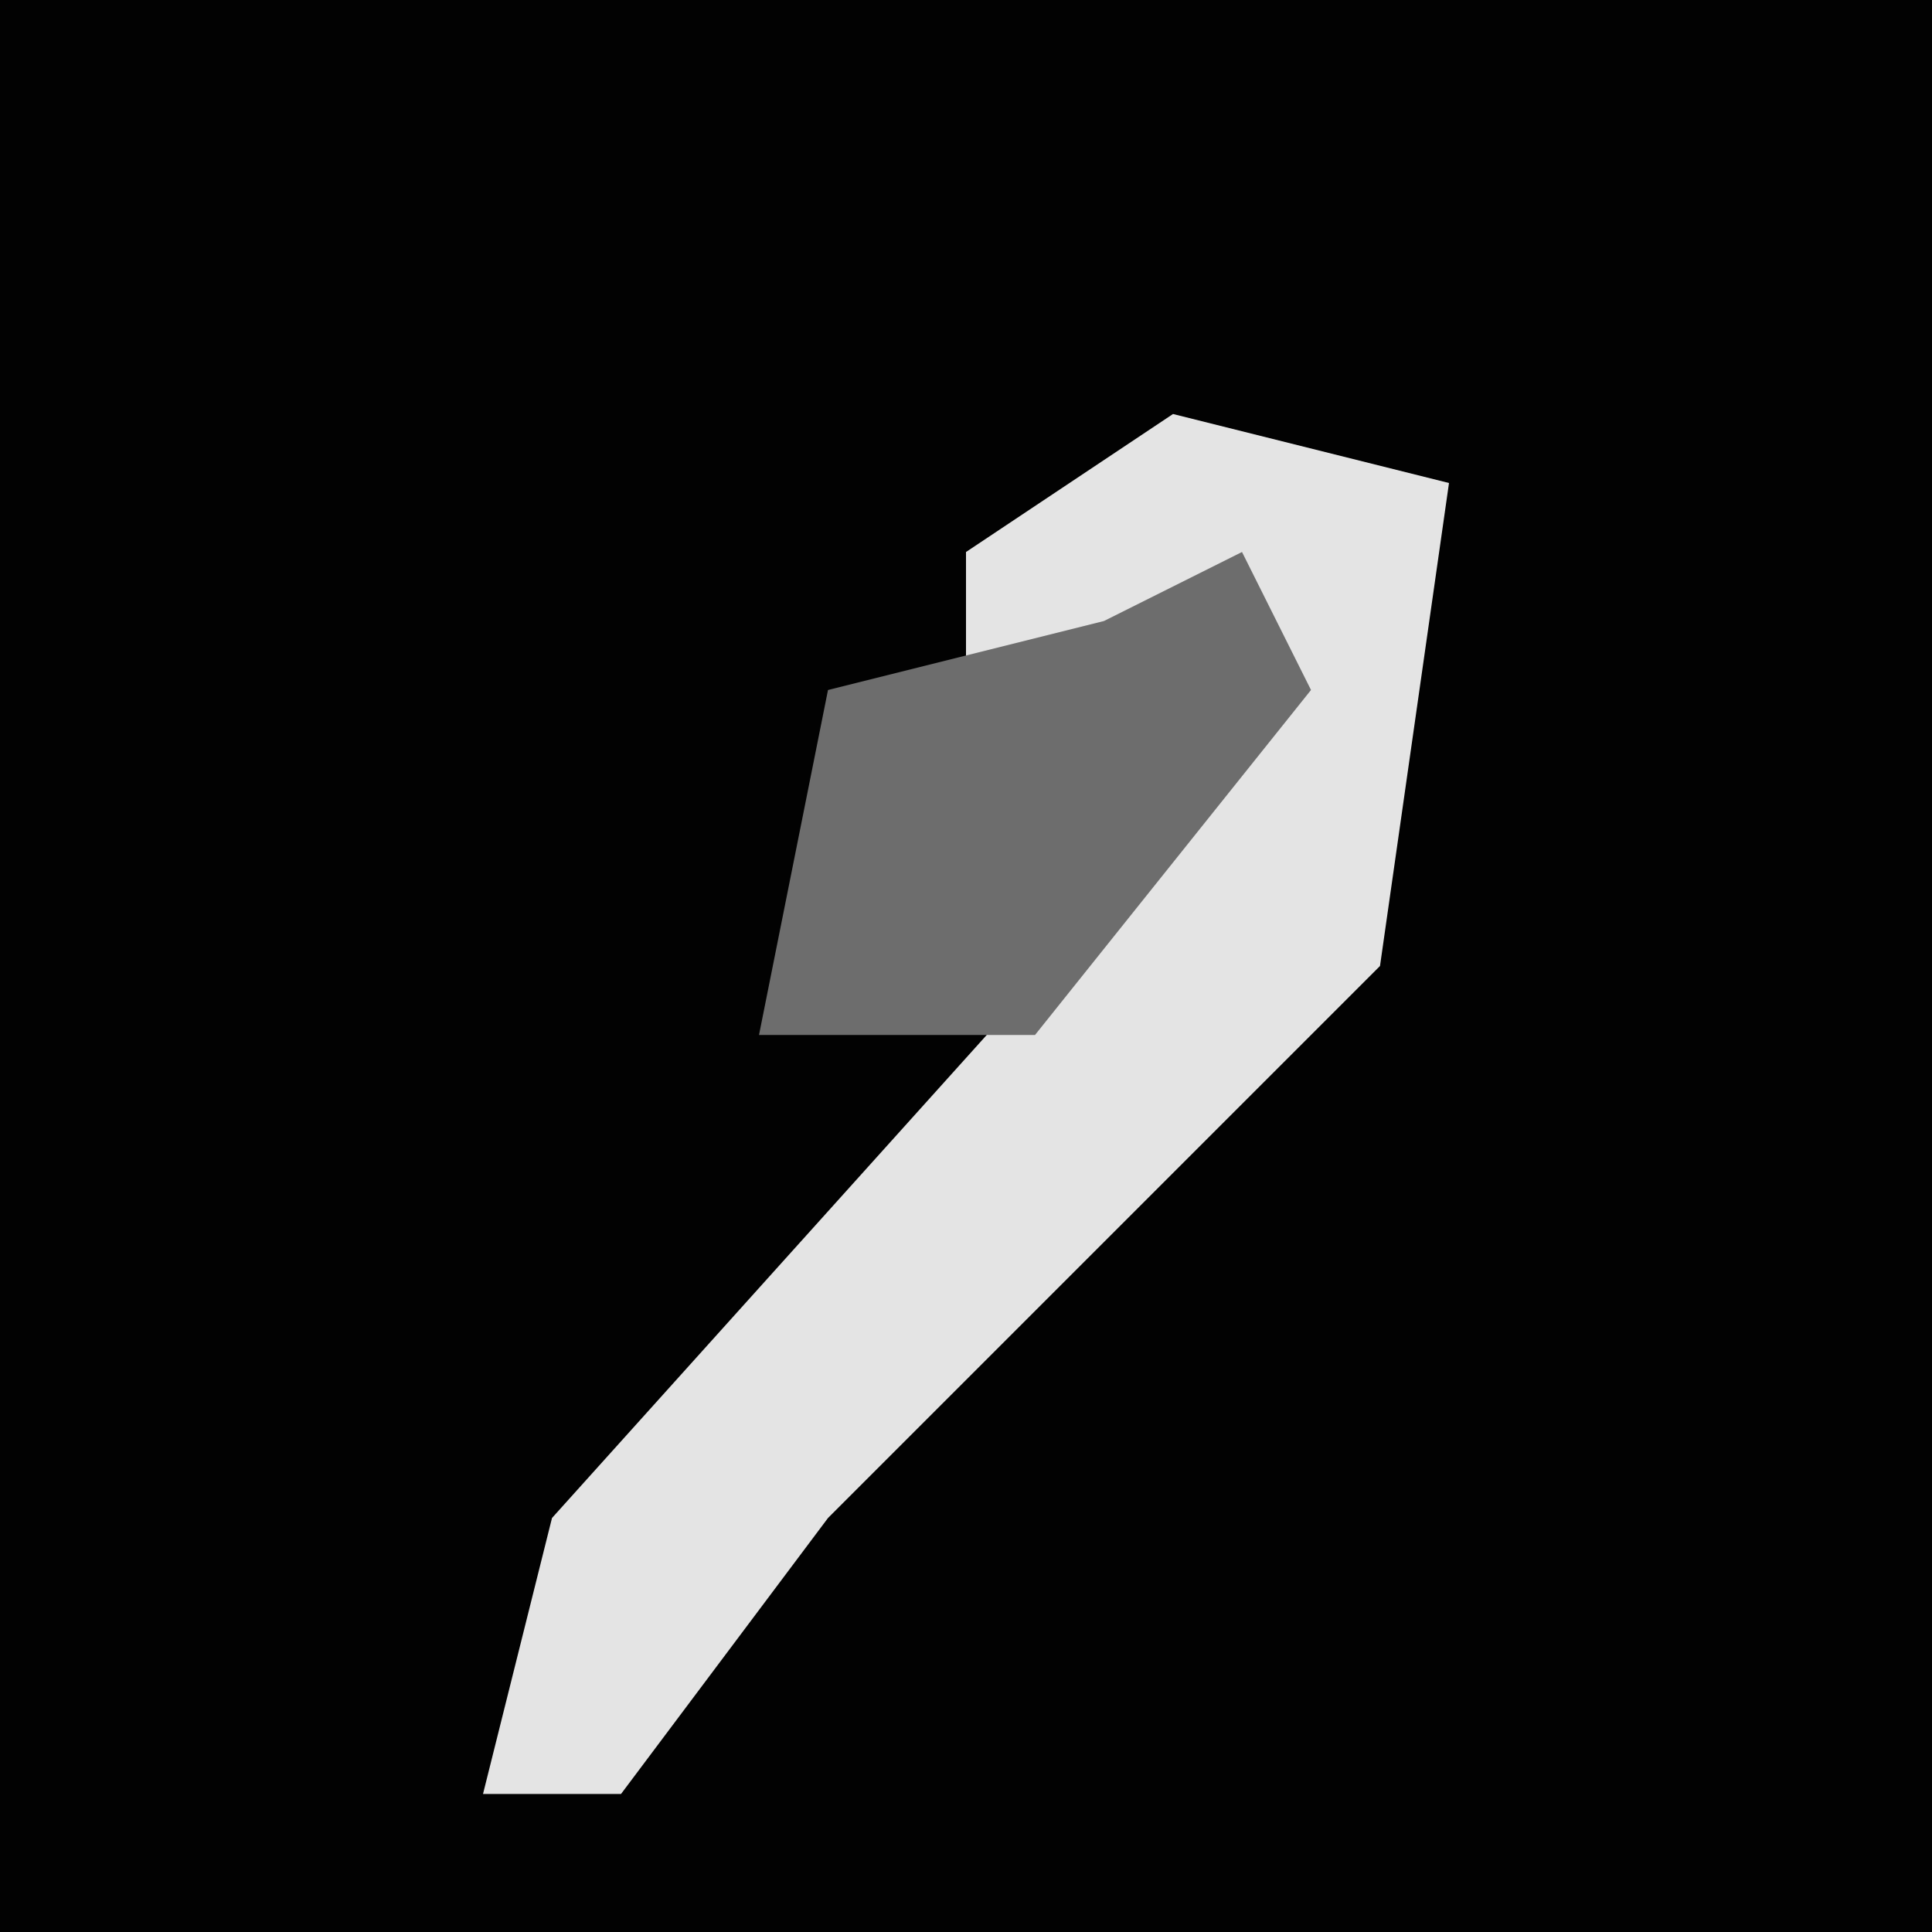<?xml version="1.0" encoding="UTF-8"?>
<svg version="1.1" xmlns="http://www.w3.org/2000/svg" width="28" height="28">
<path d="M0,0 L28,0 L28,28 L0,28 Z " fill="#020202" transform="translate(0,0)"/>
<path d="M0,0 L4,1 L3,8 L-5,16 L-8,20 L-10,20 L-9,16 L0,6 L1,3 L-3,5 L-3,2 Z " fill="#E4E4E4" transform="translate(17,6)"/>
<path d="M0,0 L1,2 L-3,7 L-7,7 L-6,2 L-2,1 Z " fill="#6D6D6D" transform="translate(18,8)"/>
</svg>
